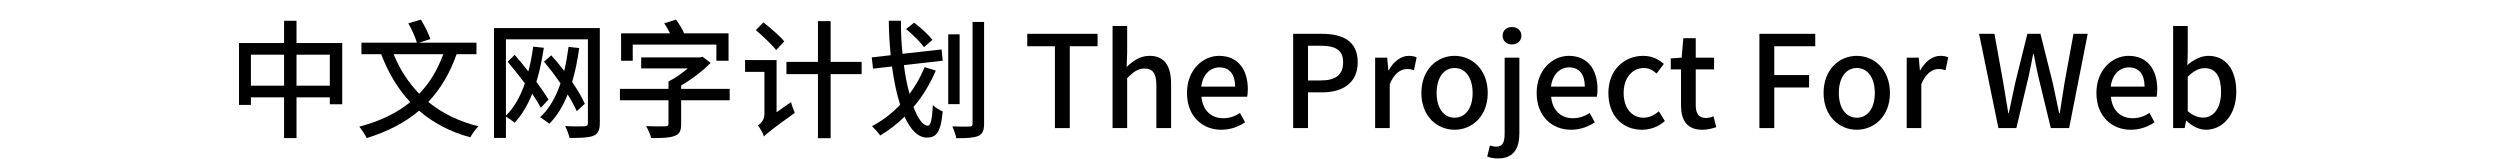 <svg  xmlns="http://www.w3.org/2000/svg" xmlns:xlink="http://www.w3.org/1999/xlink" width="1574" height="100" viewBox="0 0 1598 124"><path transform="translate(0 100)" d="M54.6,-33.1L54.6,-57.3L80.6,-57.3L80.6,-33.1L54.6,-33.1ZM19,-33.1L19,-57.3L44.9,-57.3L44.9,-33.1L19,-33.1ZM54.6,-66.4L54.6,-83.8L44.9,-83.8L44.9,-66.4L9.7,-66.4L9.7,-18.1L19,-18.1L19,-24L44.9,-24L44.9,7.8L54.6,7.8L54.6,-24L80.6,-24L80.6,-18.6L90.3,-18.6L90.3,-66.4L54.6,-66.4Z"></path><path transform="translate(100 100)" d="M69.2,-57.7C64.7,-45.4 58.5,-35.2 50.4,-26.8C41.9,-35.6 35.2,-45.9 30.4,-57.7L69.2,-57.7ZM95.1,-57.7L95.1,-66.7L50.2,-66.7L59.1,-69.5C57.8,-73.6 54.6,-80 51.7,-84.7L41.9,-81.8C44.6,-77.1 47.4,-70.8 48.6,-66.7L5.3,-66.7L5.3,-57.7L20.7,-57.7C26.3,-43.1 33.7,-30.6 43.4,-20.3C32.8,-11.6 19.7,-5.4 3.6,-1.1C5.5,1.1 8.3,5.4 9.4,7.8C25.6,2.8 39.2,-4.2 50.3,-13.6C61.1,-4.2 74.4,2.9 90.3,7.2C91.8,4.5 94.5,0.6 96.6,-1.4C81.2,-5.2 68.2,-11.7 57.5,-20.4C66.9,-30.4 74.3,-42.6 79.6,-57.7L95.1,-57.7Z"></path><path transform="translate(200 100)" d="M79.7,-19C77.5,-23.9 74,-29.9 69.8,-36C72.2,-44.1 74,-52.9 75.3,-62.5L67,-63.4C66.1,-56.8 65,-50.5 63.6,-44.6C60.3,-48.9 56.9,-53.1 53.5,-56.8L47.8,-51.8C52.2,-46.7 56.7,-40.8 60.7,-34.9C57.1,-24.1 51.9,-15 44.8,-8.5C46.8,-7.3 50.5,-4.6 52,-3.4C58,-9.4 62.7,-17.2 66.3,-26.3C69.3,-21.5 71.7,-17 73.4,-13.2L79.7,-19ZM91.4,-78.1L8.8,-78.1L8.8,7.7L18.1,7.7L18.1,-9C20.2,-7.7 23.5,-5.4 24.9,-4.2C30.5,-10.2 35.1,-17.9 38.6,-26.8C41.3,-22.8 43.7,-19.1 45.4,-15.9L51.3,-22.3C49,-26.2 45.6,-31 41.9,-36.1C44.4,-44.2 46.2,-53.1 47.7,-62.7L39.4,-63.6C38.5,-56.8 37.2,-50.3 35.6,-44.2C32.1,-48.7 28.4,-53.2 24.9,-57.2L19.5,-51.8C23.8,-46.7 28.5,-40.7 32.9,-34.9C29.4,-24.7 24.6,-16.1 18.1,-9.7L18.1,-69.3L82.1,-69.3L82.1,-4C82.1,-2.1 81.4,-1.5 79.5,-1.4C77.5,-1.3 70.6,-1.2 64.3,-1.6C65.6,0.8 67.2,5.1 67.8,7.7C76.9,7.7 82.7,7.5 86.4,6C90,4.5 91.4,1.7 91.4,-3.9L91.4,-78.1Z"></path><path transform="translate(300 100)" d="M17.1,-65.2L82.4,-65.2L82.4,-52.6L91.9,-52.6L91.9,-74L57.2,-74C55.8,-77.3 53.3,-81.4 50.8,-84.7L41.7,-81.8C43.3,-79.5 44.9,-76.6 46.2,-74L8,-74L8,-52.6L17.1,-52.6L17.1,-65.2ZM92.8,-30.6L54.9,-30.6L54.9,-33.3C63.4,-38.2 71.8,-44.7 77.9,-50.9L71.6,-55.7L69.5,-55.2L23.7,-55.2L23.7,-46.6L60.1,-46.6C55.6,-42.8 50.1,-38.9 45,-36.4L45,-30.6L7.1,-30.6L7.1,-21.7L45,-21.7L45,-3.3C45,-1.9 44.4,-1.4 42.6,-1.4C40.7,-1.3 33.8,-1.3 27.5,-1.5C29,0.9 30.9,5.1 31.5,7.8C39.7,7.8 45.5,7.7 49.5,6.2C53.6,4.8 54.9,2.2 54.9,-3L54.9,-21.7L92.8,-21.7L92.8,-30.6Z"></path><path transform="translate(400 100)" d="M35.4,-67.7C32,-71.9 24.7,-78.1 19.1,-82.5L13.2,-76.5C18.7,-71.8 25.8,-65.1 29.1,-60.9L35.4,-67.7ZM29.4,-12.4L29.4,-53.1L4.8,-53.1L4.8,-43.9L19.9,-43.9L19.9,-10.8C19.9,-6.4 16.9,-3.3 14.8,-2.1C16.5,-0 18.8,4.1 19.6,6.6C21.3,4.4 24.4,2 43.6,-11.9C42.8,-13.7 41.3,-17.6 40.7,-20.3L29.4,-12.4ZM95.8,-51.7L71.6,-51.7L71.6,-83.5L61.7,-83.5L61.7,-51.7L37.1,-51.7L37.1,-42.1L61.7,-42.1L61.7,7.9L71.6,7.9L71.6,-42.1L95.8,-42.1L95.8,-51.7Z"></path><path transform="translate(500 100)" d="M51.1,-68.9C48.1,-72.8 41.9,-78.4 36.8,-82.3L30.5,-77.3C35.6,-73.2 41.7,-67.1 44.5,-63.2L51.1,-68.9ZM59.1,-52.6L58.2,-61.4L27.7,-58C26.9,-66.2 26.4,-74.8 26.5,-83.8L17,-83.8C17.1,-74.7 17.6,-65.6 18.5,-56.9L3.7,-55.2L4.7,-46.4L19.5,-48.1C21,-37 23.1,-26.7 25.9,-18.2C19.4,-11.4 12,-5.8 3.9,-1.5C5.8,0.3 9.1,3.9 10.3,5.8C17.1,1.7 23.5,-3.2 29.3,-8.9C34,1.2 39.7,7.4 46.7,7.4C54.4,7.4 57.6,3.1 59.1,-13C56.8,-13.9 53.4,-15.9 51.4,-18C50.8,-6.4 49.7,-1.9 47.4,-1.9C43.7,-1.9 39.7,-7.4 36.3,-16.5C43.4,-24.7 49.2,-34.4 53.7,-44.9L45,-47.6C41.9,-40 37.9,-33 33.2,-26.7C31.4,-33.3 29.8,-40.8 28.8,-49.2L59.1,-52.6ZM72.3,-73.2L63.4,-73.2L63.4,-18.7L72.3,-18.7L72.3,-73.2ZM82.4,-82.9L82.4,-3.5C82.4,-1.7 81.7,-1.2 79.9,-1.2C78.3,-1.1 72.5,-1.1 66.6,-1.3C67.8,1.3 69.3,5.4 69.7,7.9C78.2,7.9 83.5,7.6 86.9,6.1C90.2,4.6 91.4,2 91.4,-3.5L91.4,-82.9L82.4,-82.9Z"></path><path transform="translate(600 100)" d=""></path><path transform="translate(622 100)" d="M24.7,-0L36.3,-0L36.3,-63.9L58,-63.9L58,-73.6L3.1,-73.6L3.1,-63.9L24.7,-63.9L24.7,-0Z"></path><path transform="translate(683 100)" d="M8.7,-0L20.1,-0L20.1,-39C25,-43.9 28.5,-46.5 33.6,-46.5C40.1,-46.5 42.9,-42.7 42.9,-33.2L42.9,-0L54.4,-0L54.4,-34.6C54.4,-48.6 49.2,-56.4 37.5,-56.4C30,-56.4 24.5,-52.3 19.7,-47.7L20.1,-58.6L20.1,-79.7L8.7,-79.7L8.7,-0Z"></path><path transform="translate(745 100)" d="M31.6,1.3C38.8,1.3 45.1,-1.1 50.2,-4.5L46.2,-11.8C42.2,-9.2 38,-7.7 33.1,-7.7C23.6,-7.7 17,-14 16.1,-24.5L51.8,-24.5C52.1,-25.8 52.3,-28.1 52.3,-30.3C52.3,-45.9 44.5,-56.4 29.9,-56.4C17,-56.4 4.8,-45.3 4.8,-27.4C4.8,-9.3 16.7,1.3 31.6,1.3ZM16,-32.4C17.1,-42.1 23.2,-47.4 30.1,-47.4C38.1,-47.4 42.4,-41.9 42.4,-32.4L16,-32.4Z"></path><path transform="translate(801 100)" d=""></path><path transform="translate(823 100)" d="M9.7,-0L21.3,-0L21.3,-27.9L32.4,-27.9C48.4,-27.9 60.1,-35.3 60.1,-51.4C60.1,-68 48.4,-73.6 32,-73.6L9.7,-73.6L9.7,-0ZM21.3,-37.2L21.3,-64.3L30.9,-64.3C42.6,-64.3 48.7,-61.1 48.7,-51.4C48.7,-41.7 43.1,-37.2 31.3,-37.2L21.3,-37.2Z"></path><path transform="translate(888 100)" d="M8.7,-0L20.1,-0L20.1,-34.3C23.6,-43 29,-46.1 33.5,-46.1C35.7,-46.1 37.1,-45.8 39,-45.2L41.1,-55.2C39.4,-56 37.6,-56.4 34.9,-56.4C29,-56.4 23.2,-52.2 19.3,-45.1L19,-45.1L18.1,-55L8.7,-55L8.7,-0Z"></path><path transform="translate(928 100)" d="M30.7,1.3C44.3,1.3 56.6,-9.2 56.6,-27.4C56.6,-45.8 44.3,-56.4 30.7,-56.4C17.1,-56.4 4.8,-45.8 4.8,-27.4C4.8,-9.2 17.1,1.3 30.7,1.3ZM30.7,-8.1C22.1,-8.1 16.7,-15.8 16.7,-27.4C16.7,-39.1 22.1,-46.9 30.7,-46.9C39.4,-46.9 44.8,-39.1 44.8,-27.4C44.8,-15.8 39.4,-8.1 30.7,-8.1Z"></path><path transform="translate(989 100)" d="M3.7,23.7C15.9,23.7 20.3,15.6 20.3,4.1L20.3,-55L8.8,-55L8.8,4.3C8.8,10.8 7.4,14.5 2.2,14.5C0.5,14.5 -1.2,14 -2.7,13.6L-4.8,22.2C-2.8,23 0,23.7 3.7,23.7ZM14.5,-65.3C18.7,-65.3 21.9,-68.1 21.9,-72.1C21.9,-76.2 18.7,-78.9 14.5,-78.9C10.3,-78.9 7.2,-76.2 7.2,-72.1C7.2,-68.1 10.3,-65.3 14.5,-65.3Z"></path><path transform="translate(1018 100)" d="M31.6,1.3C38.8,1.3 45.1,-1.1 50.2,-4.5L46.2,-11.8C42.2,-9.2 38,-7.7 33.1,-7.7C23.6,-7.7 17,-14 16.1,-24.5L51.8,-24.5C52.1,-25.8 52.3,-28.1 52.3,-30.3C52.3,-45.9 44.5,-56.4 29.9,-56.4C17,-56.4 4.8,-45.3 4.8,-27.4C4.8,-9.3 16.7,1.3 31.6,1.3ZM16,-32.4C17.1,-42.1 23.2,-47.4 30.1,-47.4C38.1,-47.4 42.4,-41.9 42.4,-32.4L16,-32.4Z"></path><path transform="translate(1074 100)" d="M31.1,1.3C37.4,1.3 43.9,-1 48.9,-5.5L44.2,-13.1C40.9,-10.3 36.8,-8.1 32.2,-8.1C23,-8.1 16.7,-15.8 16.7,-27.4C16.7,-39.1 23.3,-46.9 32.5,-46.9C36.3,-46.9 39.4,-45.3 42.4,-42.6L48.1,-50.1C44.1,-53.6 39,-56.4 32,-56.4C17.5,-56.4 4.8,-45.8 4.8,-27.4C4.8,-9.2 16.2,1.3 31.1,1.3Z"></path><path transform="translate(1125 100)" d="M27.2,1.3C31.2,1.3 34.9,0.3 38,-0.7L35.9,-9.2C34.3,-8.5 31.9,-7.9 30,-7.9C24.3,-7.9 22,-11.3 22,-17.9L22,-45.8L36.3,-45.8L36.3,-55L22,-55L22,-70.2L12.3,-70.2L11,-55L2.5,-54.4L2.5,-45.8L10.5,-45.8L10.5,-18C10.5,-6.4 14.8,1.3 27.2,1.3Z"></path><path transform="translate(1165 100)" d=""></path><path transform="translate(1187 100)" d="M9.7,-0L21.3,-0L21.3,-31.7L48.5,-31.7L48.5,-41.4L21.3,-41.4L21.3,-63.9L53.3,-63.9L53.3,-73.6L9.7,-73.6L9.7,-0Z"></path><path transform="translate(1242 100)" d="M30.7,1.3C44.3,1.3 56.6,-9.2 56.6,-27.4C56.6,-45.8 44.3,-56.4 30.7,-56.4C17.1,-56.4 4.8,-45.8 4.8,-27.4C4.8,-9.2 17.1,1.3 30.7,1.3ZM30.7,-8.1C22.1,-8.1 16.7,-15.8 16.7,-27.4C16.7,-39.1 22.1,-46.9 30.7,-46.9C39.4,-46.9 44.8,-39.1 44.8,-27.4C44.8,-15.8 39.4,-8.1 30.7,-8.1Z"></path><path transform="translate(1303 100)" d="M8.7,-0L20.1,-0L20.1,-34.3C23.6,-43 29,-46.1 33.5,-46.1C35.7,-46.1 37.1,-45.8 39,-45.2L41.1,-55.2C39.4,-56 37.6,-56.4 34.9,-56.4C29,-56.4 23.2,-52.2 19.3,-45.1L19,-45.1L18.1,-55L8.7,-55L8.7,-0Z"></path><path transform="translate(1344 100)" d=""></path><path transform="translate(1366 100)" d="M17.3,-0L31.3,-0L41,-40.9C42.2,-46.7 43.4,-52.2 44.4,-57.8L44.9,-57.8C45.9,-52.2 47,-46.7 48.3,-40.9L58.2,-0L72.5,-0L87,-73.6L75.9,-73.6L68.9,-35.3C67.7,-27.6 66.4,-19.7 65.2,-11.7L64.7,-11.7C63,-19.7 61.4,-27.6 59.7,-35.3L50.1,-73.6L39.9,-73.6L30.4,-35.3C28.7,-27.5 27,-19.6 25.4,-11.7L25,-11.7L21.1,-35.3L14.2,-73.6L2.2,-73.6L17.3,-0Z"></path><path transform="translate(1455 100)" d="M31.6,1.3C38.8,1.3 45.1,-1.1 50.2,-4.5L46.2,-11.8C42.2,-9.2 38,-7.7 33.1,-7.7C23.6,-7.7 17,-14 16.1,-24.5L51.8,-24.5C52.1,-25.8 52.3,-28.1 52.3,-30.3C52.3,-45.9 44.5,-56.4 29.9,-56.4C17,-56.4 4.8,-45.3 4.8,-27.4C4.8,-9.3 16.7,1.3 31.6,1.3ZM16,-32.4C17.1,-42.1 23.2,-47.4 30.1,-47.4C38.1,-47.4 42.4,-41.9 42.4,-32.4L16,-32.4Z"></path><path transform="translate(1511 100)" d="M34.3,1.3C46.7,1.3 58,-9.5 58,-28.4C58,-45.3 50.1,-56.4 36.2,-56.4C30.4,-56.4 24.5,-53.3 19.8,-49.2L20.1,-58.6L20.1,-79.7L8.7,-79.7L8.7,-0L17.7,-0L18.8,-5.7L19.1,-5.7C23.8,-1.2 29.3,1.3 34.3,1.3ZM32.1,-8.2C28.7,-8.2 24.3,-9.5 20.1,-13.2L20.1,-40.1C24.7,-44.6 28.9,-46.8 33.2,-46.8C42.4,-46.8 46.1,-39.7 46.1,-28.2C46.1,-15.3 40.1,-8.2 32.1,-8.2Z"></path></svg>